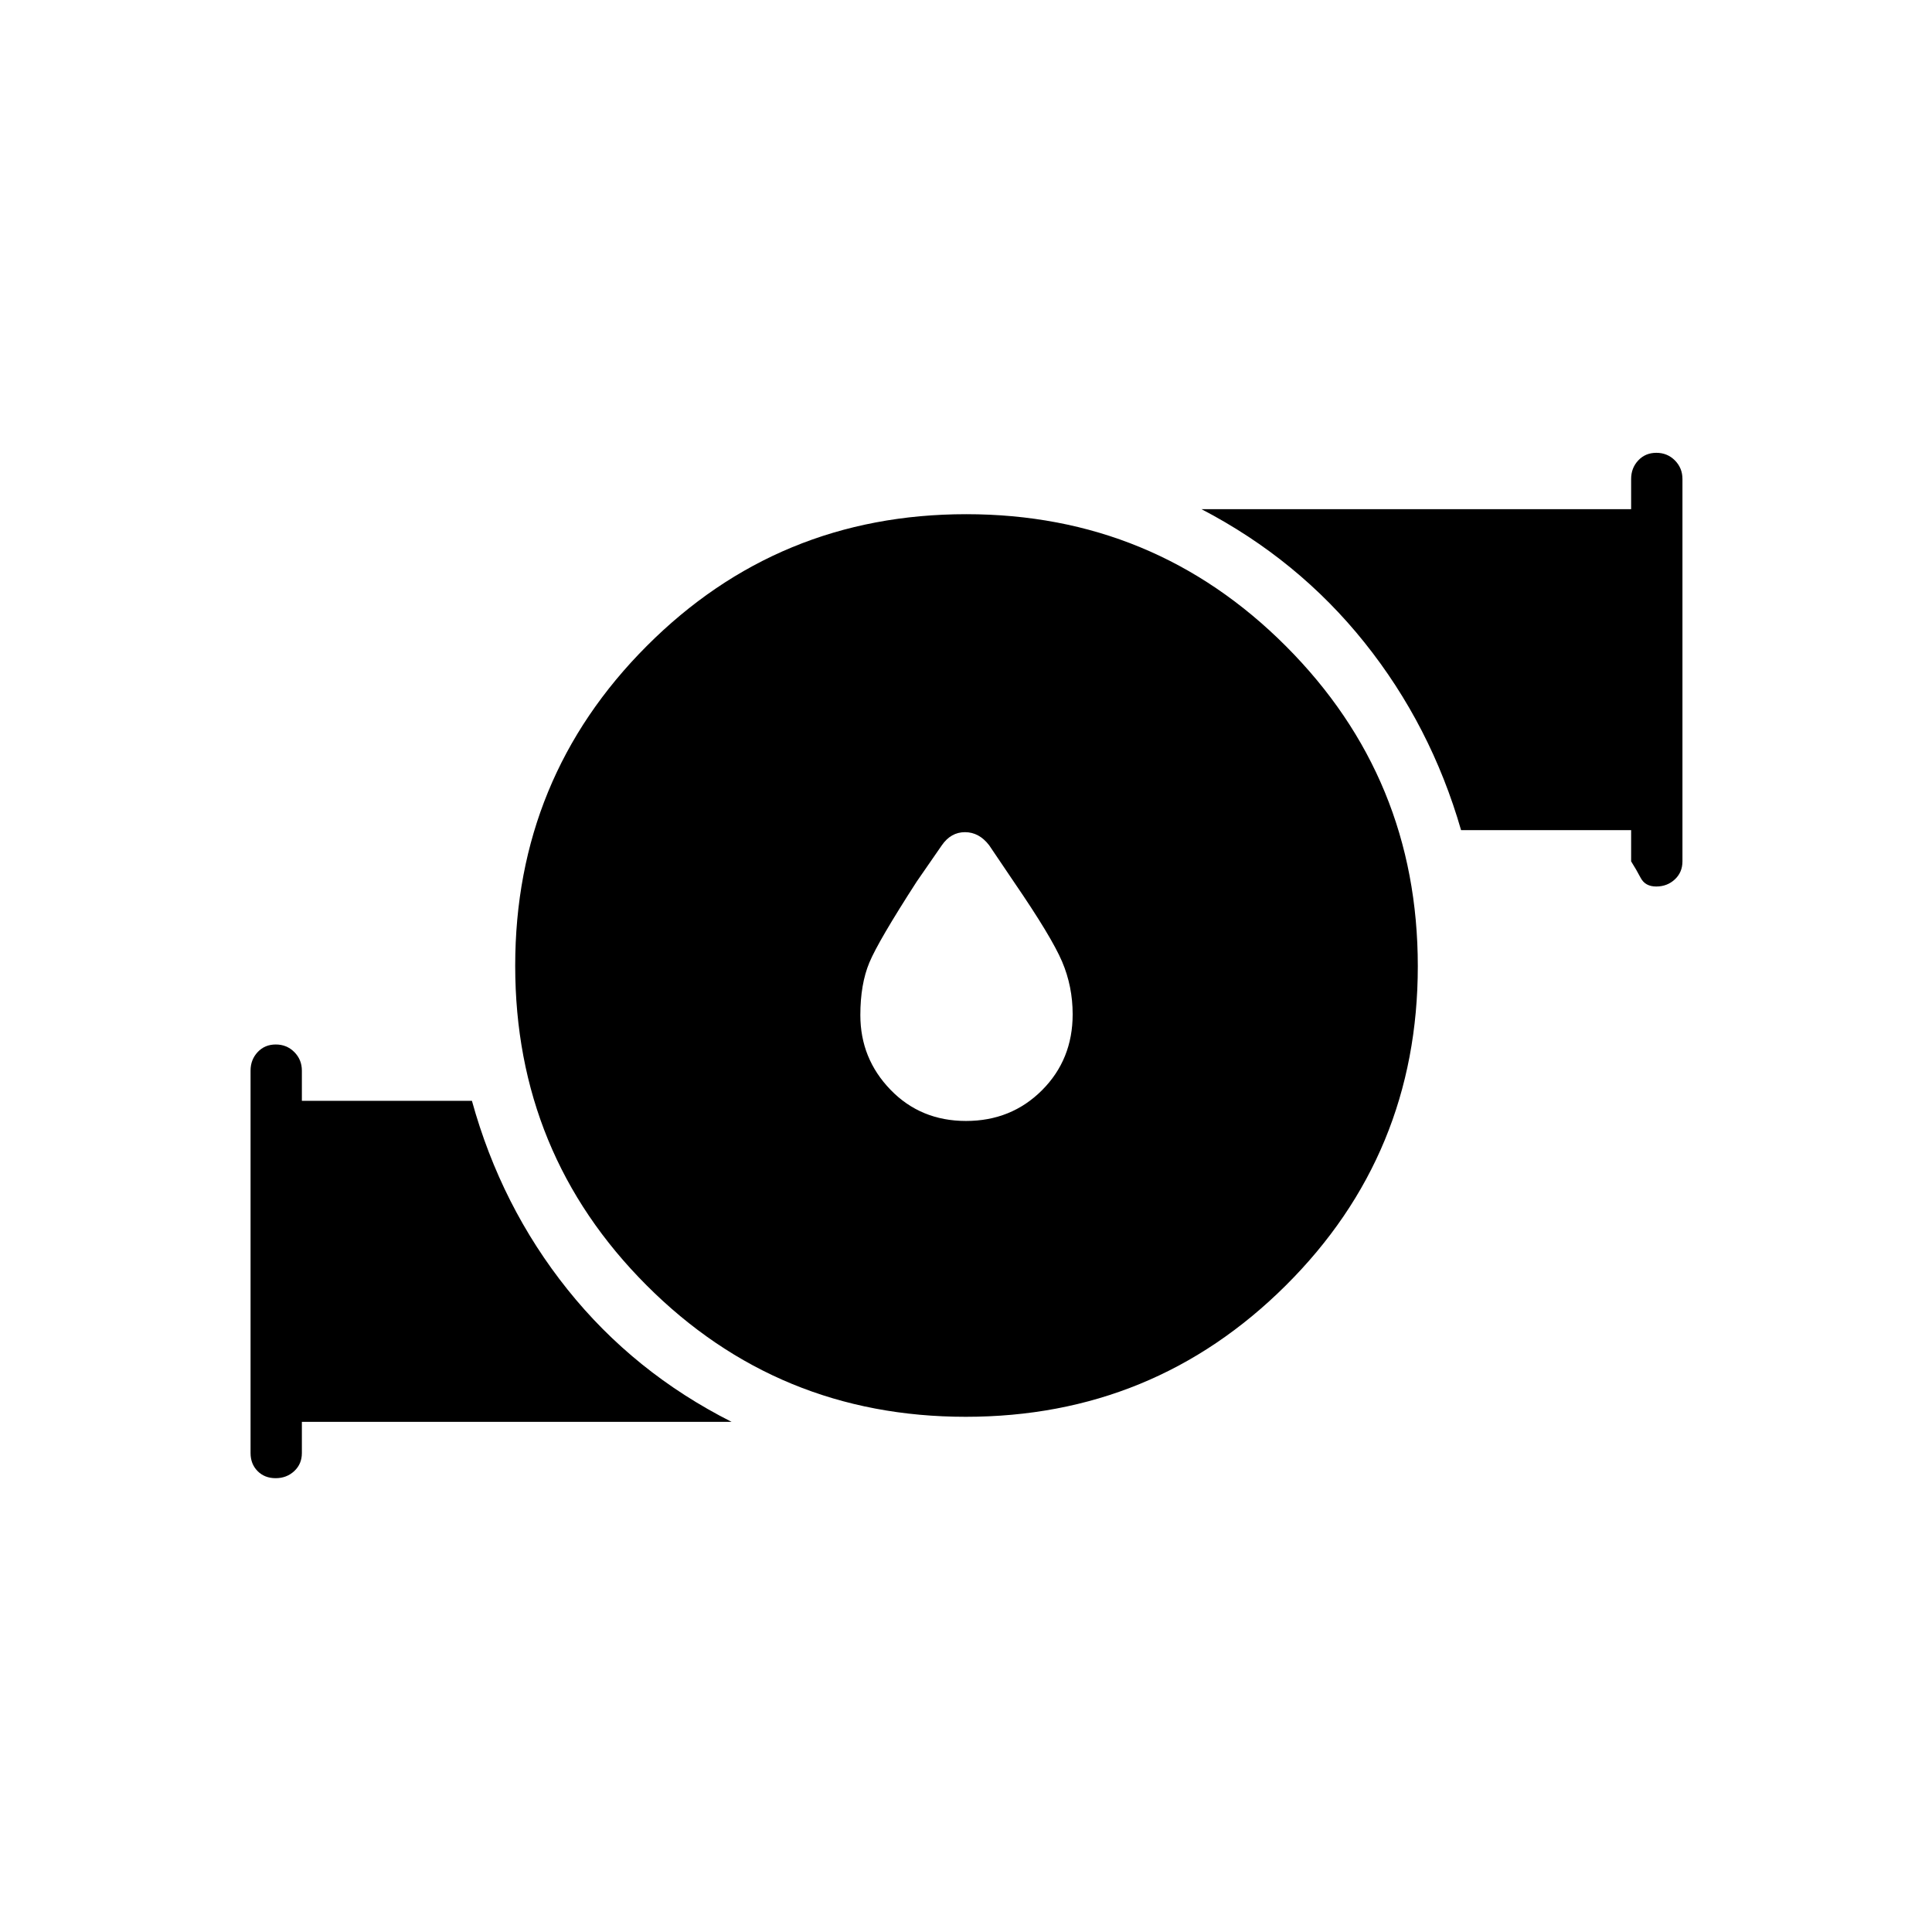 <svg xmlns="http://www.w3.org/2000/svg" height="24" viewBox="0 -960 960 960" width="24"><path d="M480-403q22.5 0 37.75-15.25T533-456q0-13.87-5.25-26.18Q522.5-494.5 504-521.5L491.5-540q-5-6.5-12-6.5T468-540l-12.48 18.04Q436.5-492.5 432-481.75t-4.5 26.16q0 21.6 15 37.1Q457.5-403 480-403Zm-.11 147q-93.39 0-158.64-65.36Q256-386.71 256-480.11q0-93.39 65.36-158.89 65.35-65.5 158.75-65.5 93.39 0 158.89 65.61 65.5 65.6 65.5 159 0 93.39-65.61 158.64-65.6 65.25-159 65.25ZM810.5-532v-15.5H726q-15-52-48-93.25T597-707h213.5v-15q0-5.45 3.54-9.22 3.53-3.78 9-3.78 5.46 0 9.21 3.78Q836-727.45 836-722v190q0 5.45-3.79 8.97-3.78 3.53-9.25 3.53-5.46 0-7.71-4.28-2.25-4.27-4.75-8.22Zm-686 294v-190q0-5.45 3.54-9.23 3.53-3.77 9-3.77 5.46 0 9.21 3.77Q150-433.45 150-428v15h84.5q14.5 52.5 47.5 93.75t81.5 65.75H150v15.5q0 5.45-3.79 8.98-3.78 3.52-9.25 3.52-5.46 0-8.96-3.52-3.5-3.53-3.5-8.98Z"/></svg>